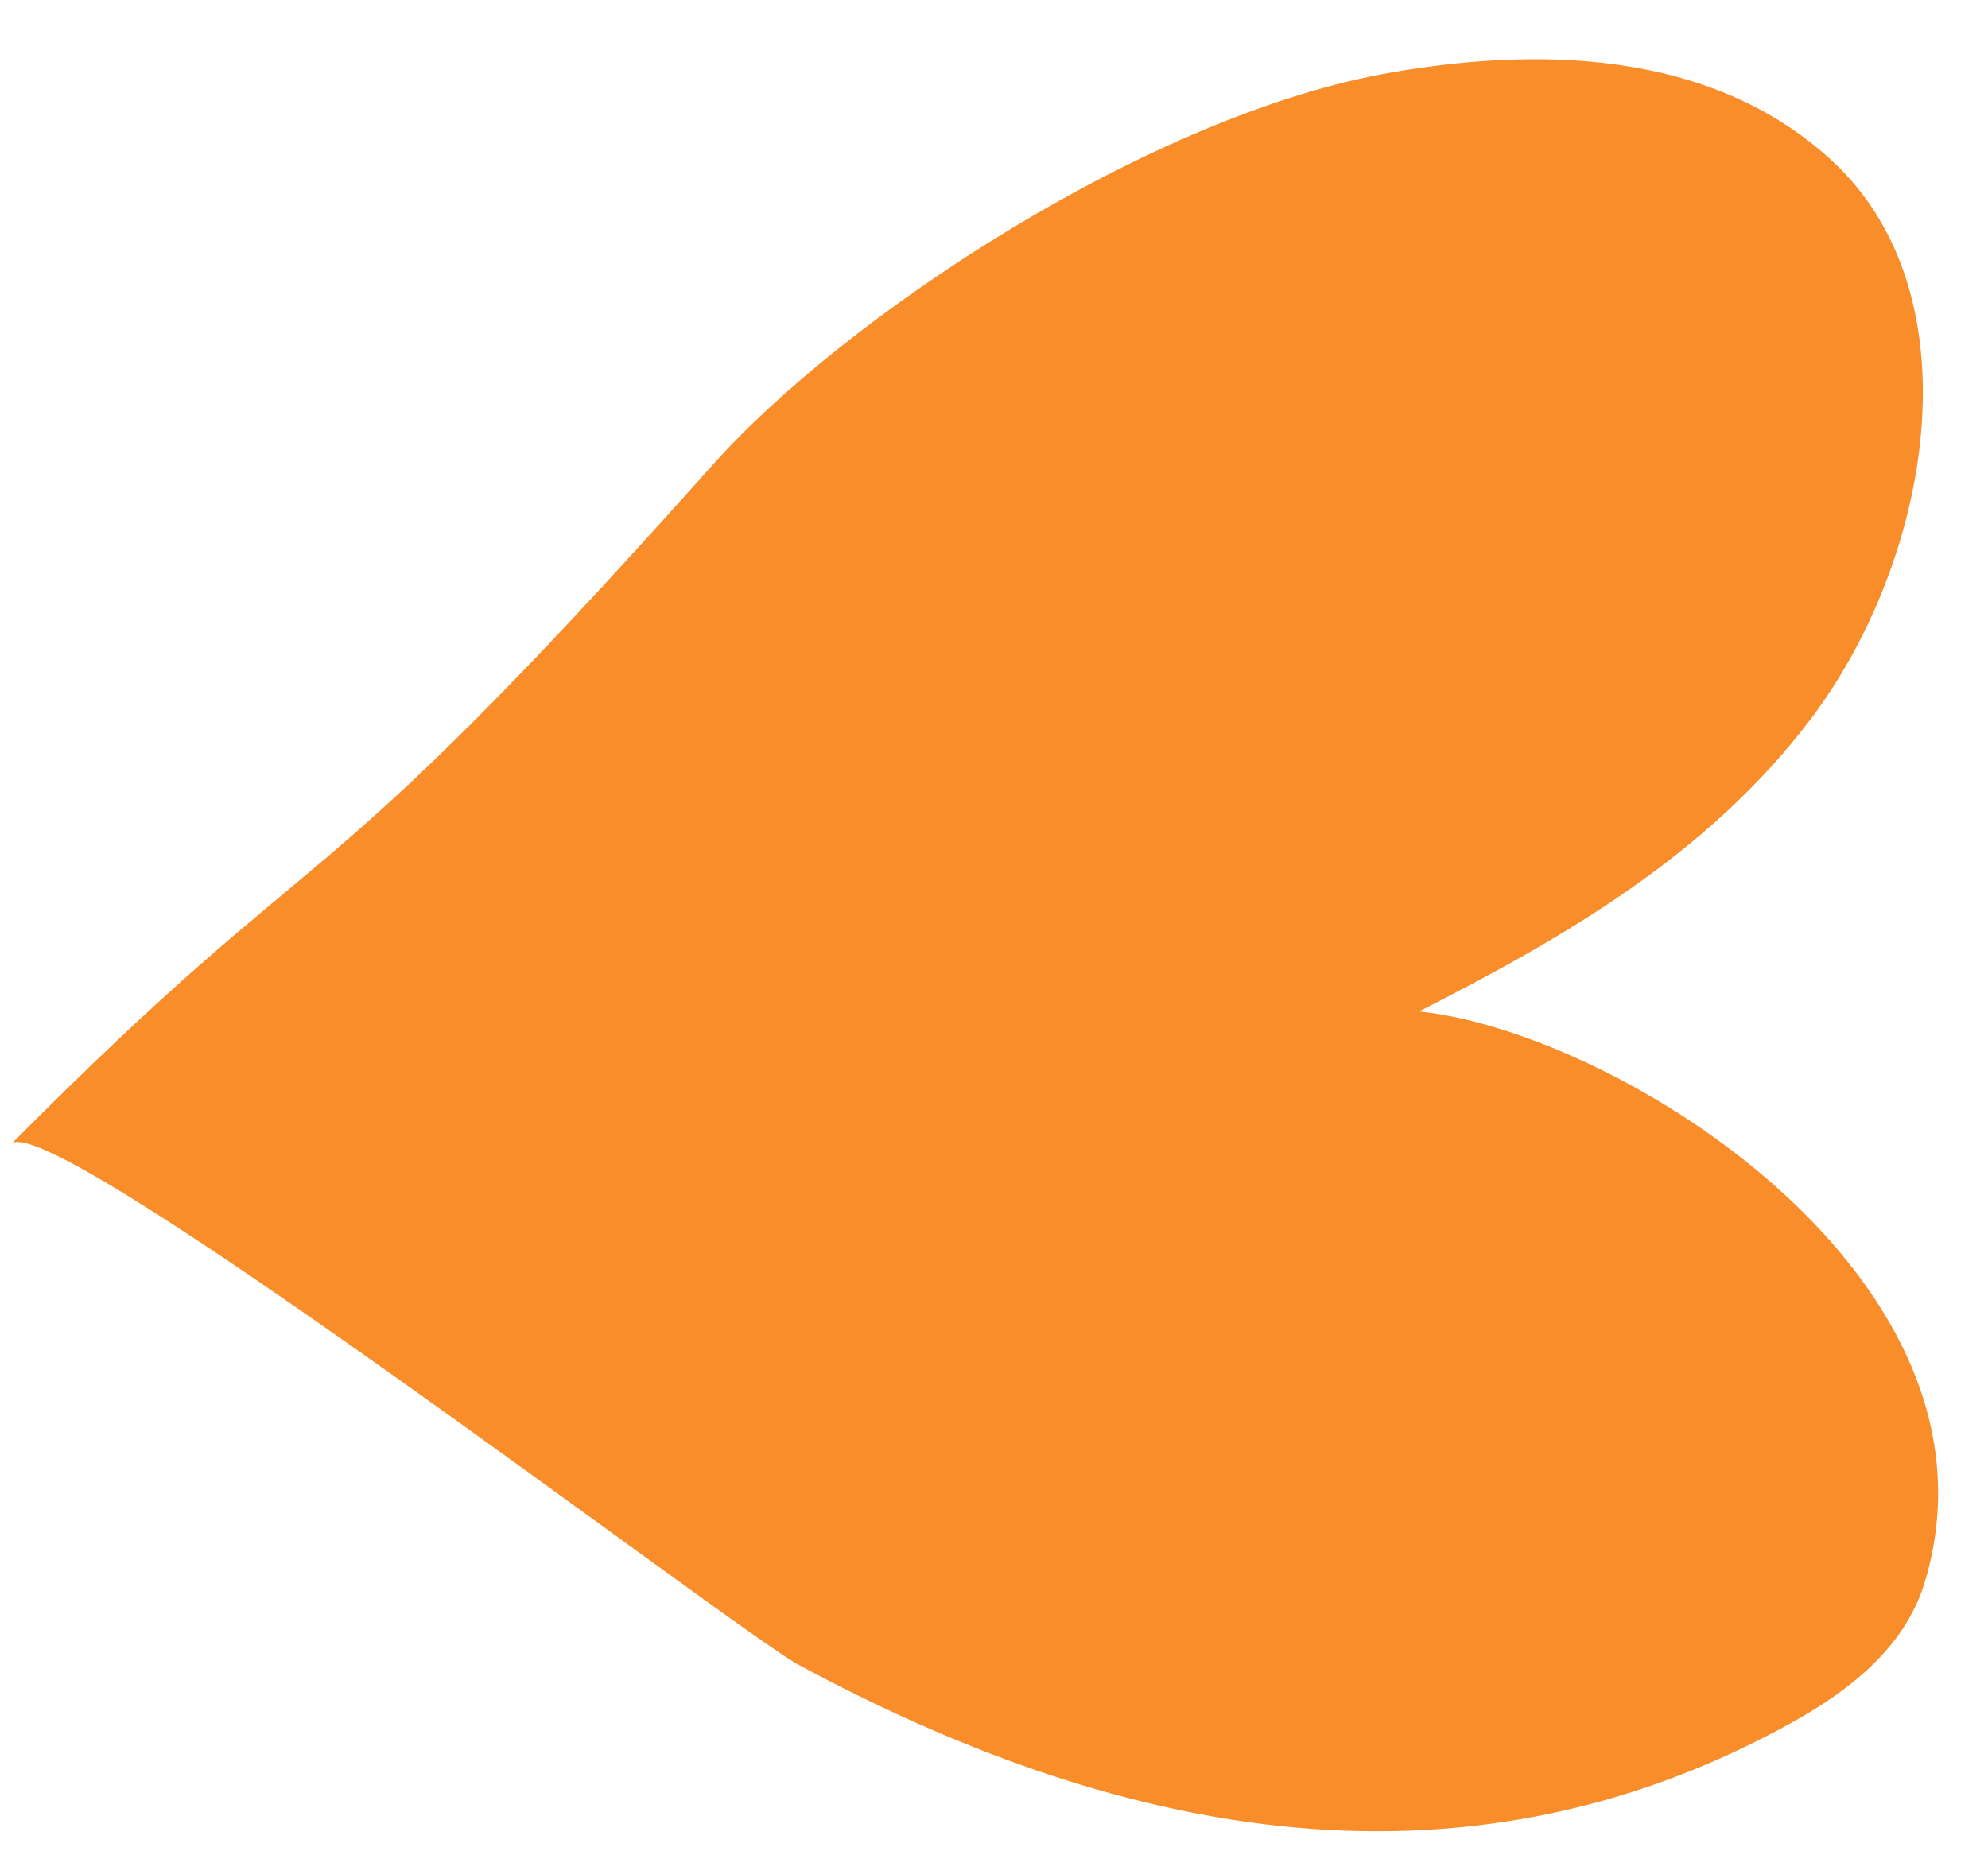 <svg width="29" height="27" viewBox="0 0 29 27" fill="none" xmlns="http://www.w3.org/2000/svg">
<path d="M20.304 1.056C22.776 0.628 25.113 0.858 26.723 2.344C28.855 4.312 28.168 8.161 26.42 10.482C24.915 12.479 22.786 13.694 20.7 14.756C23.638 15.062 29.408 18.69 28.076 23.088C27.78 24.065 26.926 24.697 26.106 25.149C21.168 27.874 16.116 26.695 11.65 24.289C10.723 23.788 0.553 15.998 0.149 16.706C4.936 11.882 4.335 13.58 10.4 6.778C12.339 4.604 16.796 1.66 20.304 1.056Z" fill="#F88D2A"/>
</svg>
